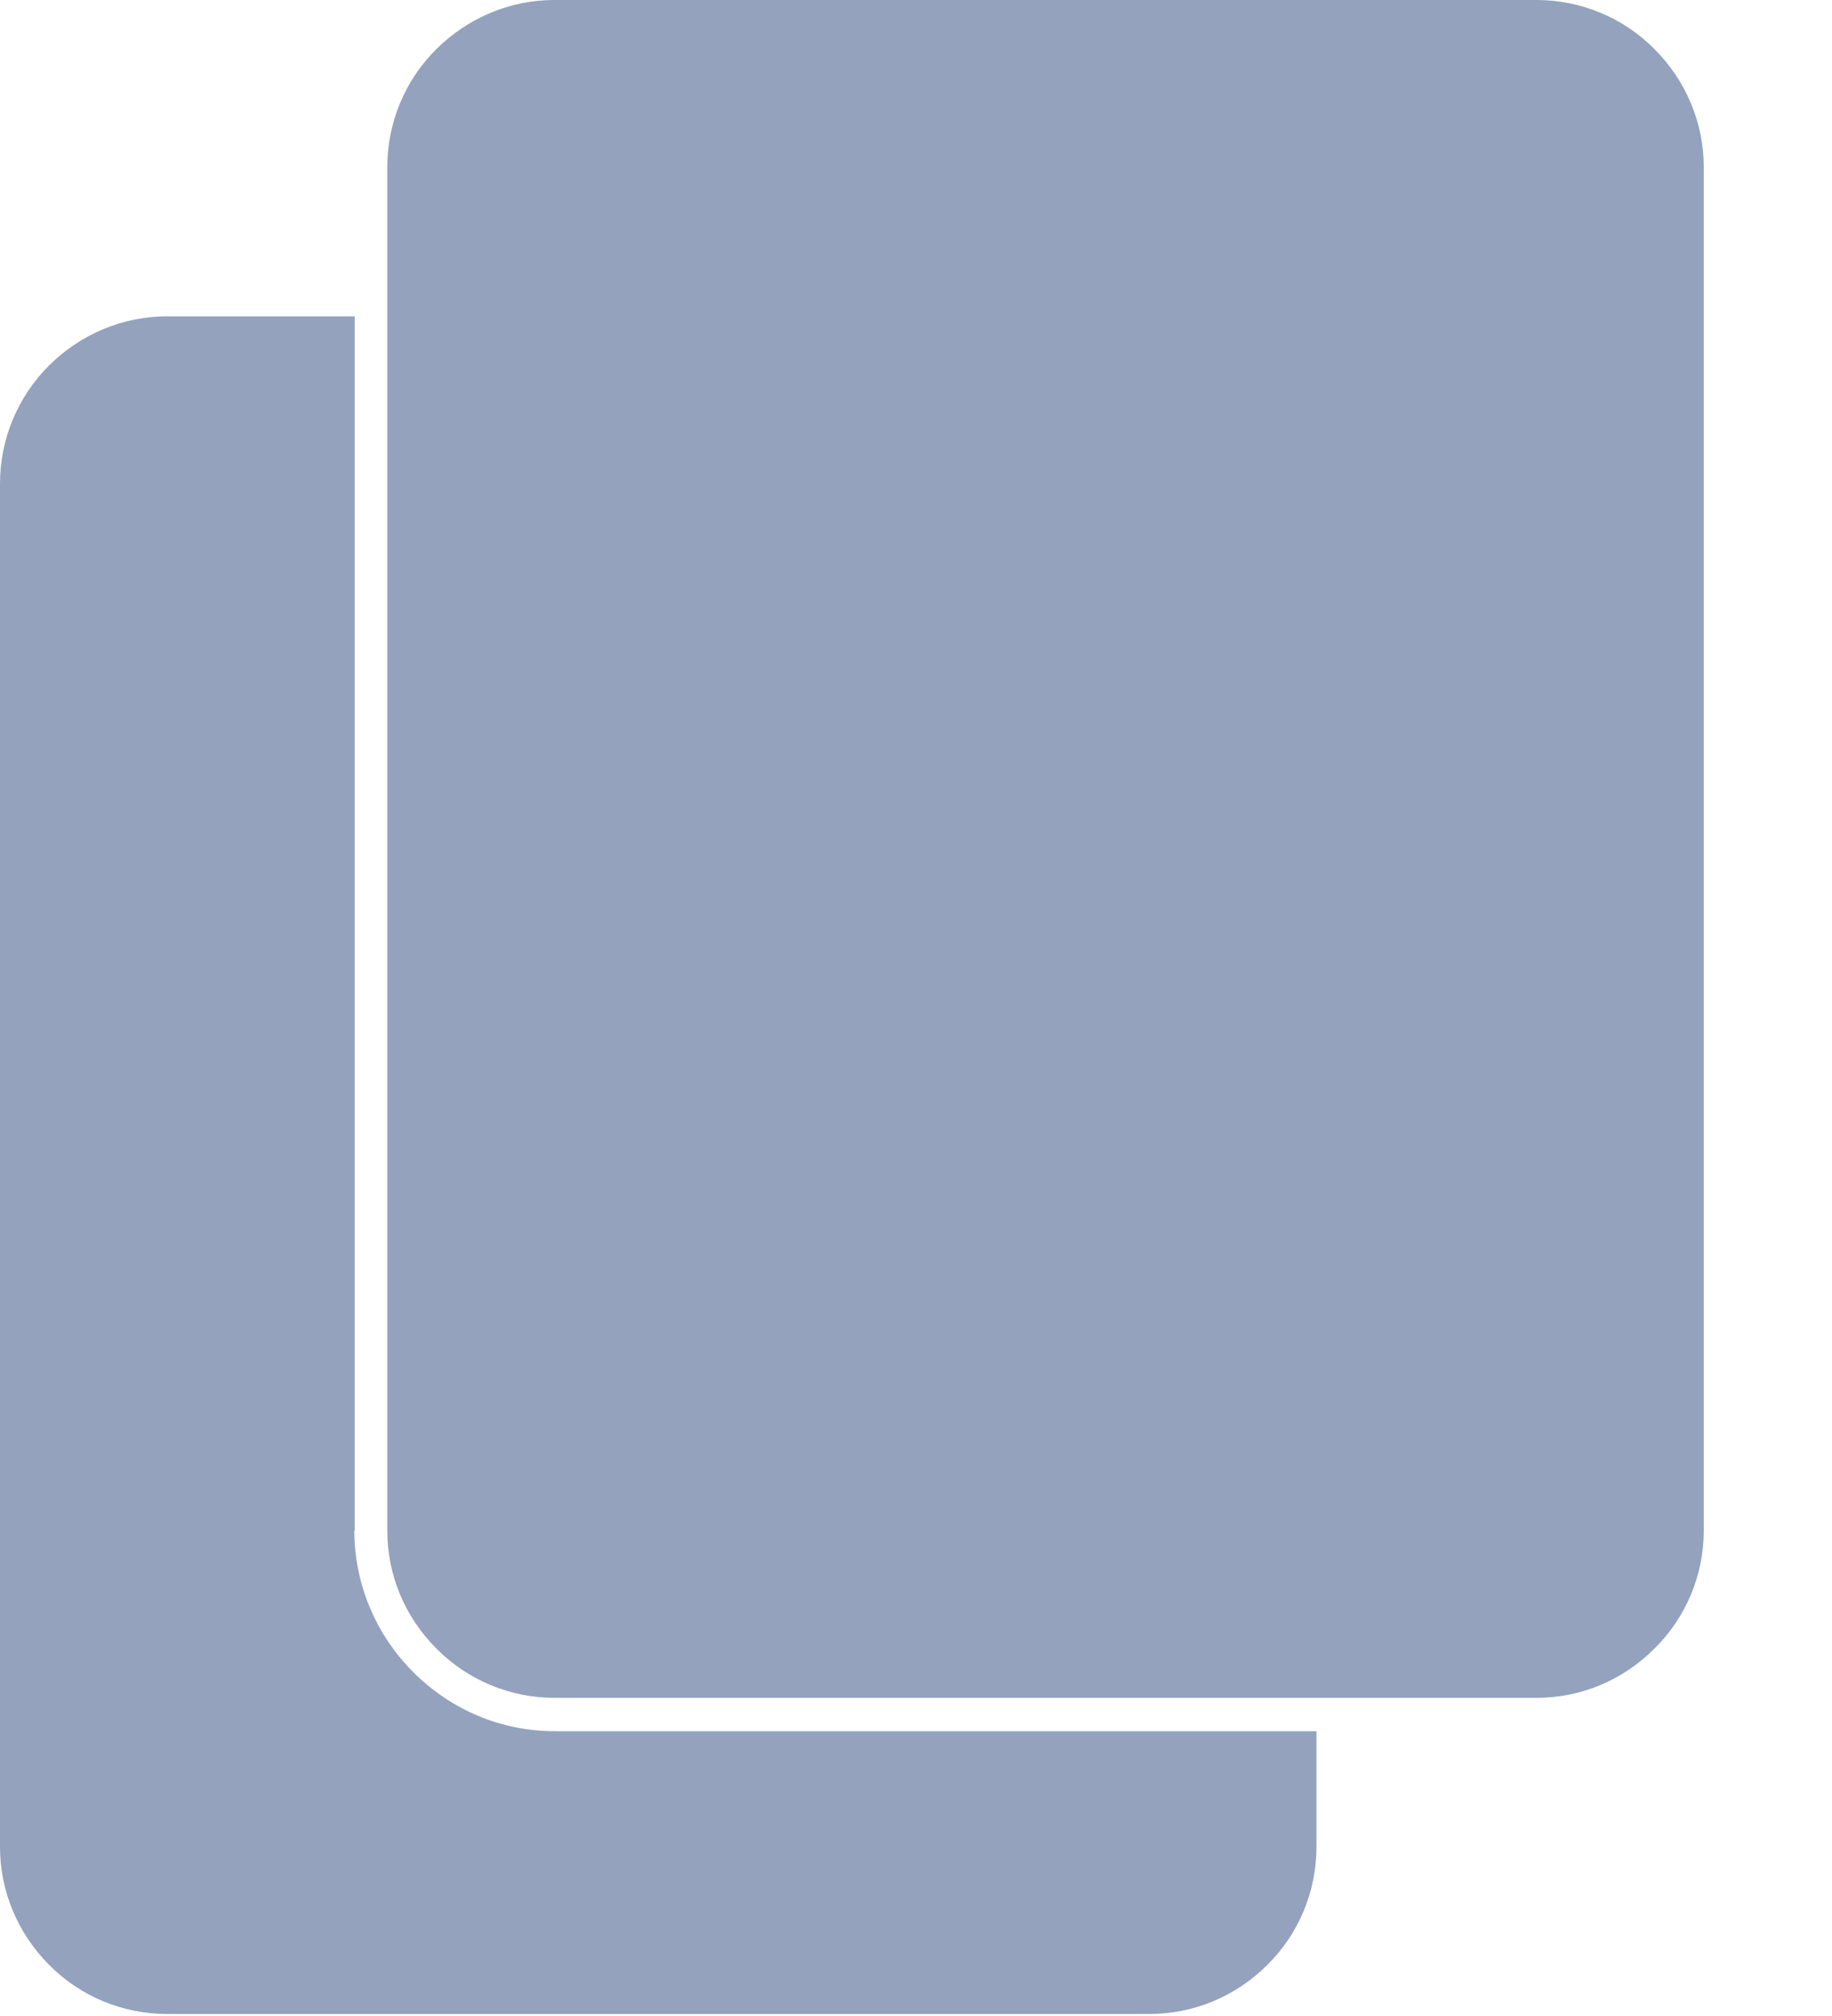 <svg width="10" height="11" viewBox="0 0 10 11" fill="none" xmlns="http://www.w3.org/2000/svg">
<path fill-rule="evenodd" clip-rule="evenodd" d="M1.934 8.351C1.934 8.641 2.05 8.918 2.256 9.124C2.462 9.33 2.736 9.446 3.028 9.446H7.186V10.077C7.186 10.32 7.089 10.552 6.918 10.721C6.746 10.893 6.516 10.989 6.274 10.989H0.912C0.67 10.989 0.438 10.893 0.268 10.721C0.097 10.549 0 10.32 0 10.077V2.638C0 2.396 0.097 2.164 0.268 1.994C0.44 1.823 0.67 1.726 0.912 1.726H1.936V8.354L1.934 8.351Z" fill="#94A2BE"/>
<path fill-rule="evenodd" clip-rule="evenodd" d="M8.388 0C8.63 0 8.862 0.097 9.031 0.268C9.203 0.44 9.3 0.67 9.3 0.912V8.351C9.3 8.594 9.203 8.826 9.031 8.995C8.86 9.167 8.63 9.264 8.388 9.264H3.026C2.784 9.264 2.552 9.167 2.382 8.995C2.21 8.823 2.114 8.594 2.114 8.351V0.912C2.114 0.67 2.21 0.438 2.382 0.268C2.554 0.097 2.784 0 3.026 0H8.388Z" fill="#94A2BE"/>
</svg>
